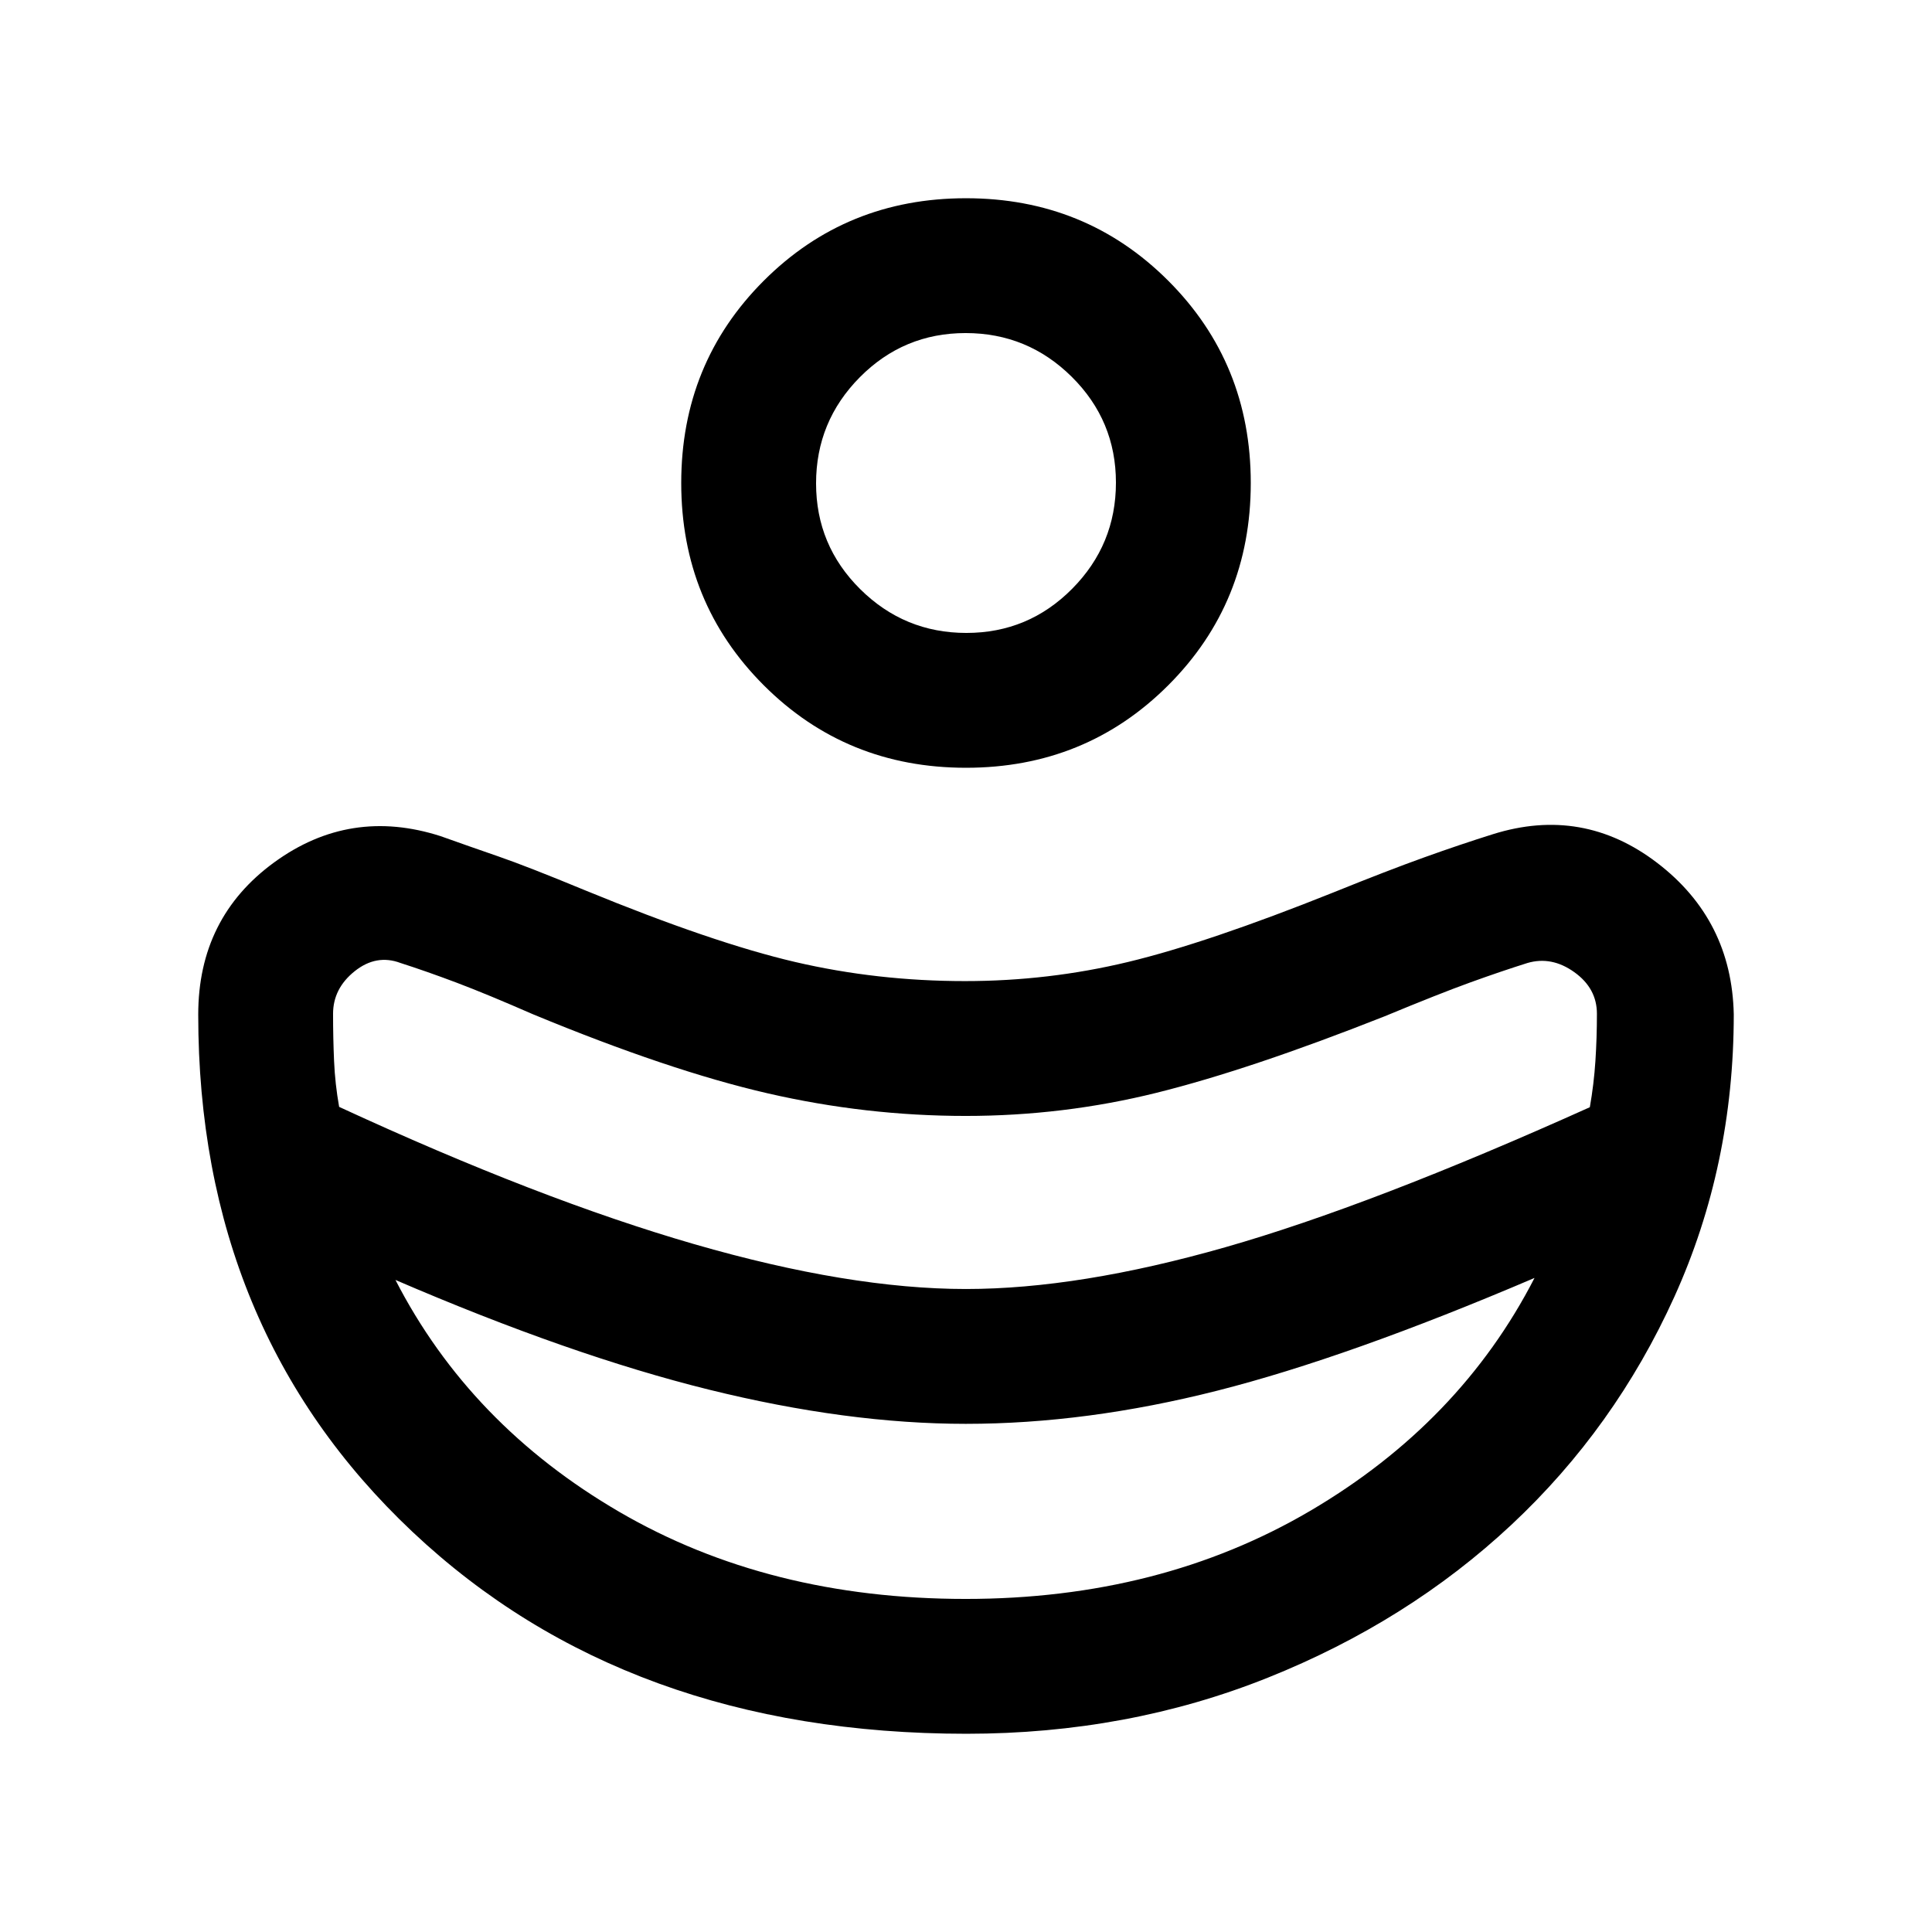 <svg xmlns="http://www.w3.org/2000/svg" height="20" viewBox="0 -960 960 960" width="20"><path d="M480-319.5q56.15 0 128.83-20.75Q681.5-361 789.98-409.83q2.02-11.49 2.77-22.96.75-11.46.75-23.47 0-12.65-11.25-20.69Q771-485 759-481.5q-13 4.09-28.5 9.69Q715-466.2 688-455q-67 26.5-113.31 38-46.3 11.5-94.89 11.5-49.55 0-98.42-11.25Q332.5-428 264.87-456 242-466 227-471.67q-15-5.66-28-9.83-12-4.5-22.75 4.08-10.75 8.59-10.75 21.17 0 12.01.5 23.47.5 11.46 2.52 22.78 99.43 45.96 176.5 68.23Q422.08-319.5 480-319.5Zm-.24 154q96.74 0 171.24-43.75Q725.5-253 762.5-325q-92.5 39.5-157.57 56t-125.01 16.5q-58.92 0-127.67-17T196.5-324q37 72 111.25 115.25t172.01 43.25Zm.24-413q-59.5 0-100.5-41t-41-100.5q0-59.5 41-100.5t100.5-41q59.5 0 100.5 41t41 100.5q0 59.5-41 100.5t-100.5 41Zm.19-67q30.81 0 52.56-21.94 21.75-21.94 21.75-52.75t-21.94-52.56q-21.94-21.75-52.75-21.75t-52.56 21.94q-21.75 21.94-21.75 52.75t21.94 52.56q21.94 21.75 52.75 21.75Zm.06 547Q311.5-98.5 205-198.8 98.5-299.11 98.5-455.85q0-48.15 37.75-75.65Q174-559 219-544.5q14 5 28.5 10t43.5 17q63.33 26 104.08 35.5 40.76 9.5 84.42 9.5 41.5 0 81-9.5t101.93-34.5q27.2-11 45.33-17.5 18.12-6.5 34.09-11.5 44.69-14 81.67 14.31Q860.5-502.87 861.5-456q0 75.16-29.5 140.33-29.5 65.17-80.98 113.32-51.49 48.15-121.09 76Q560.34-98.5 480.25-98.5Z"/></svg>